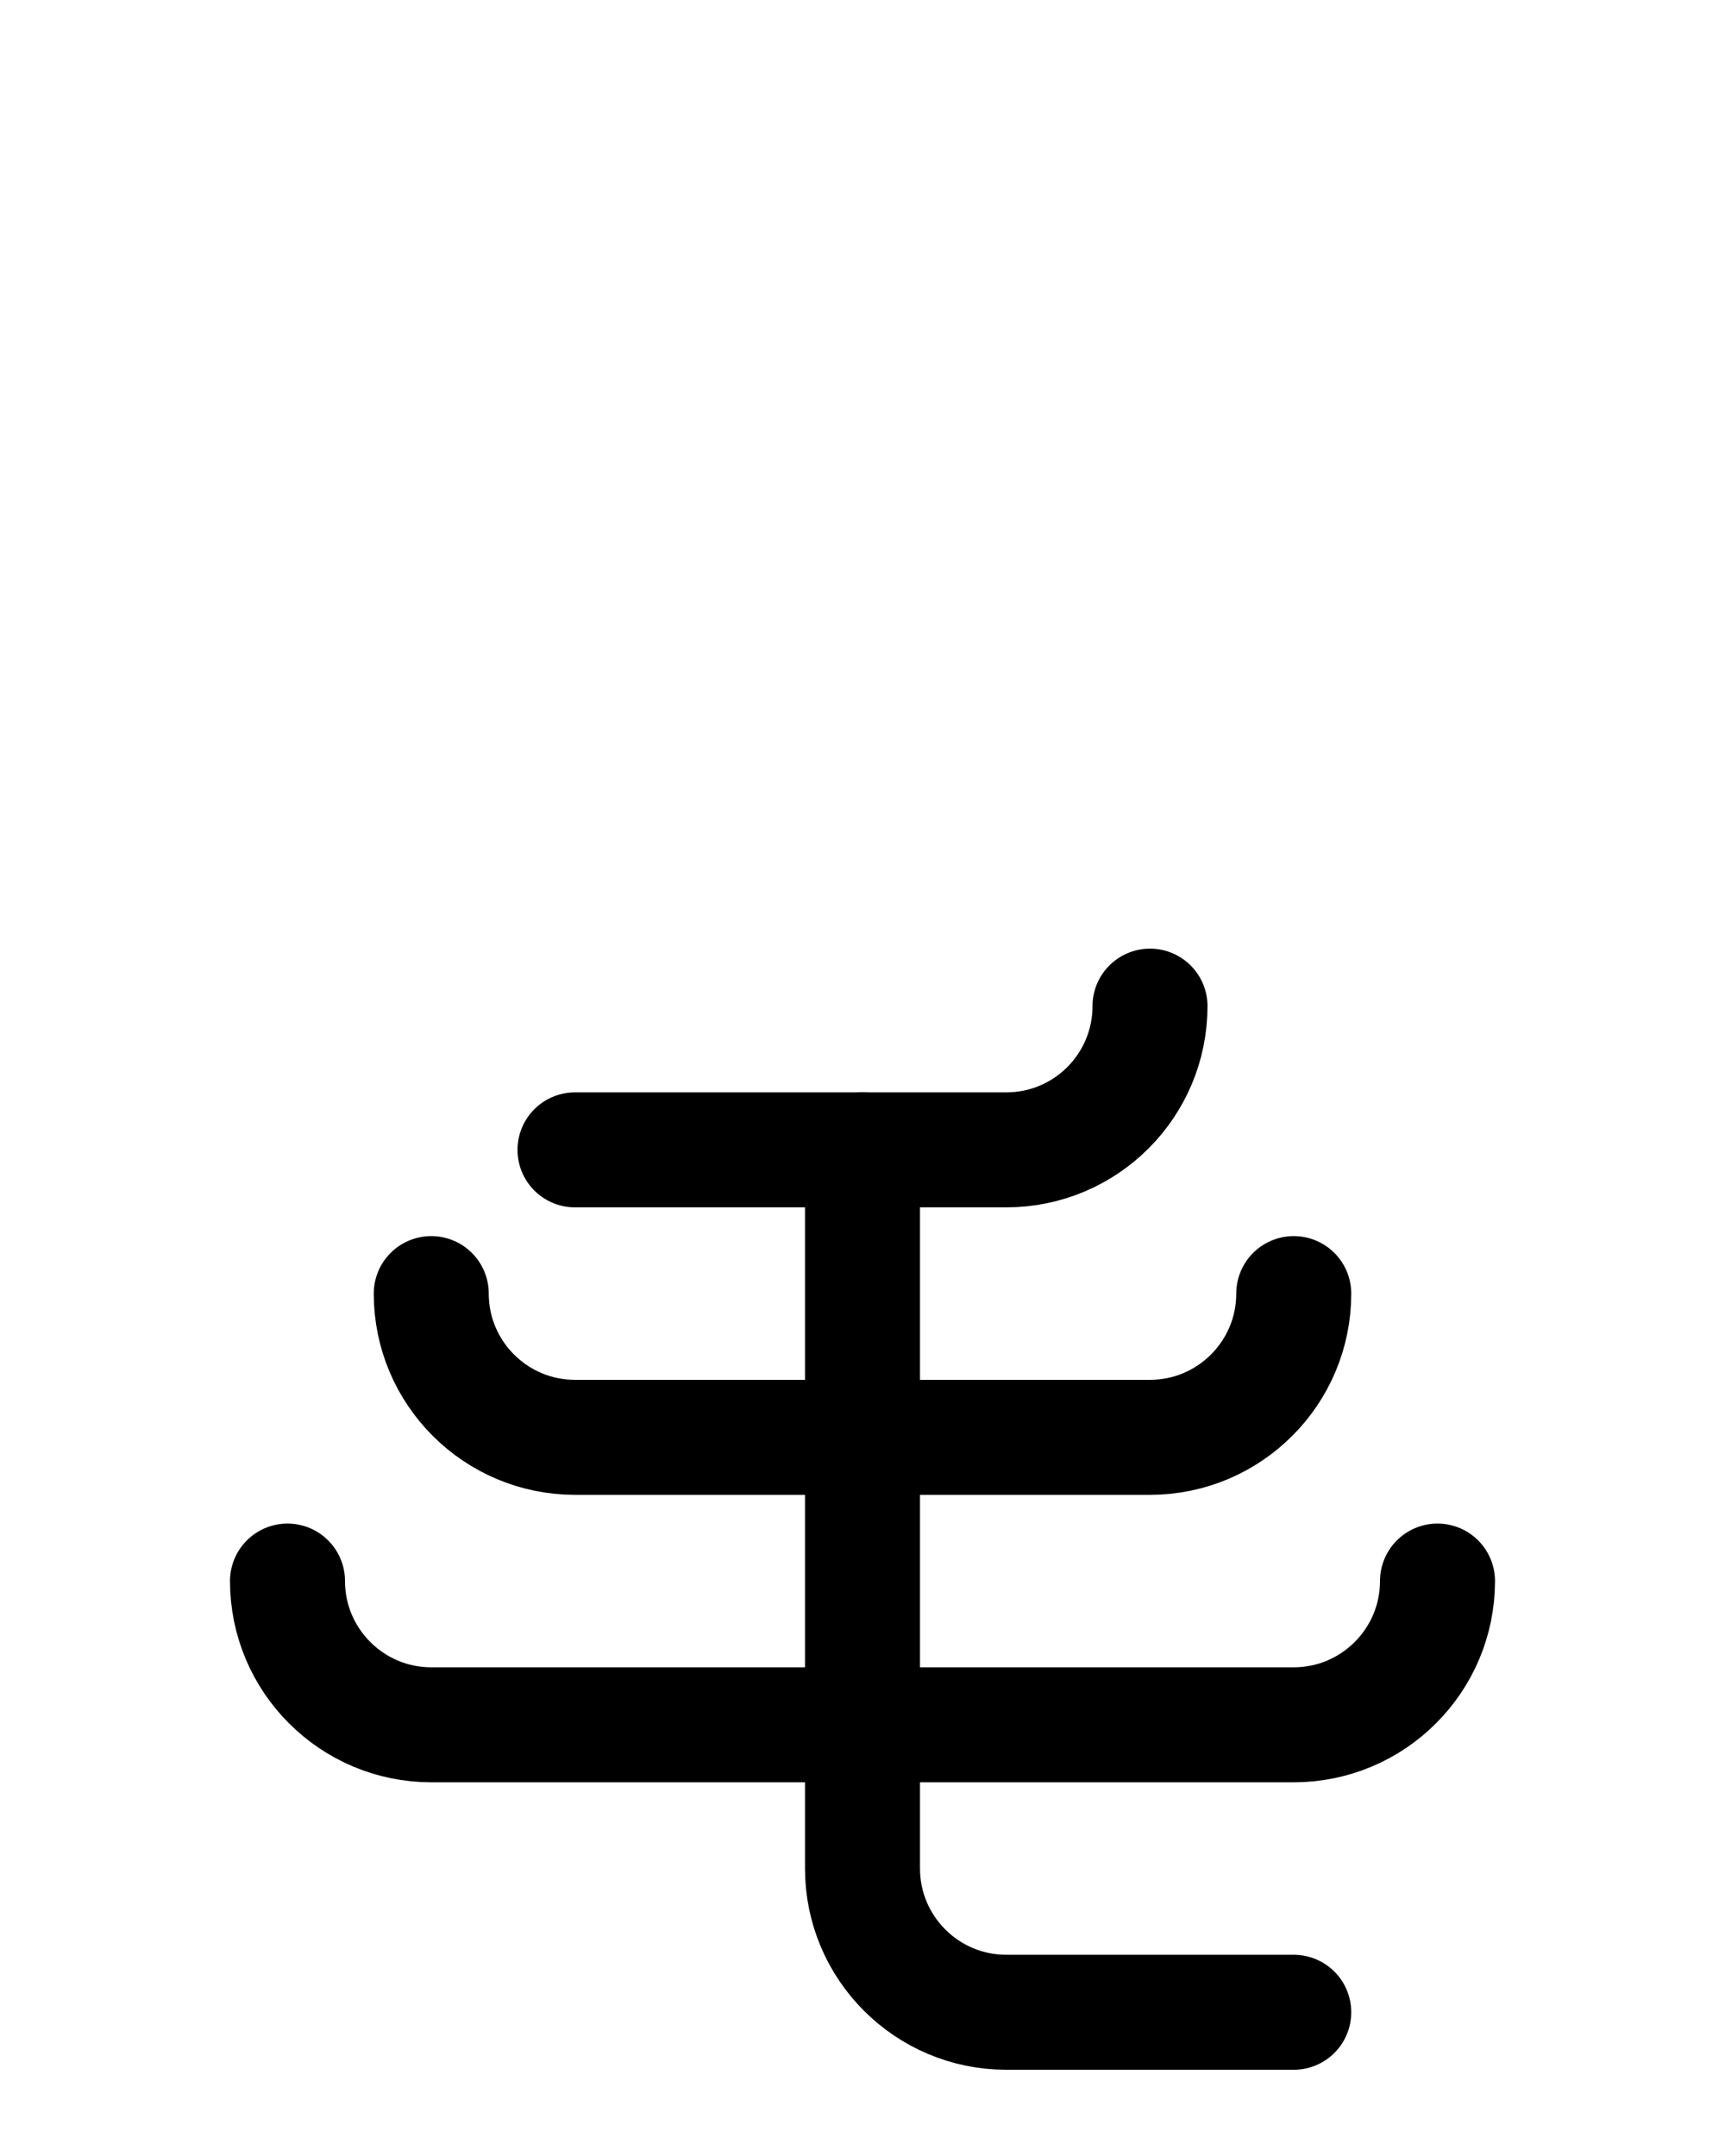<?xml version="1.0" encoding="utf-8"?>
<!-- Generator: Adobe Illustrator 26.0.0, SVG Export Plug-In . SVG Version: 6.00 Build 0)  -->
<svg version="1.1" id="图层_1" xmlns="http://www.w3.org/2000/svg" xmlns:xlink="http://www.w3.org/1999/xlink" x="0px" y="0px"
	 viewBox="0 0 720 900" style="enable-background:new 0 0 720 900;" xml:space="preserve">
<style type="text/css">
	.st0{fill:none;stroke:#000000;stroke-width:48;stroke-linecap:round;stroke-linejoin:round;stroke-miterlimit:10;}
</style>
<path class="st0" d="M540,840H420c-33.1,0-60-26.9-60-60V480"/>
<path class="st0" d="M480,420c0,33.1-26.8,60-60,60H240"/>
<path class="st0" d="M180,540c0,33.1,26.9,60,60,60h240c33.1,0,60-26.9,60-60"/>
<path class="st0" d="M120,660c0,33.1,26.9,60,60,60h360c33.1,0,60-26.9,60-60"/>
</svg>
